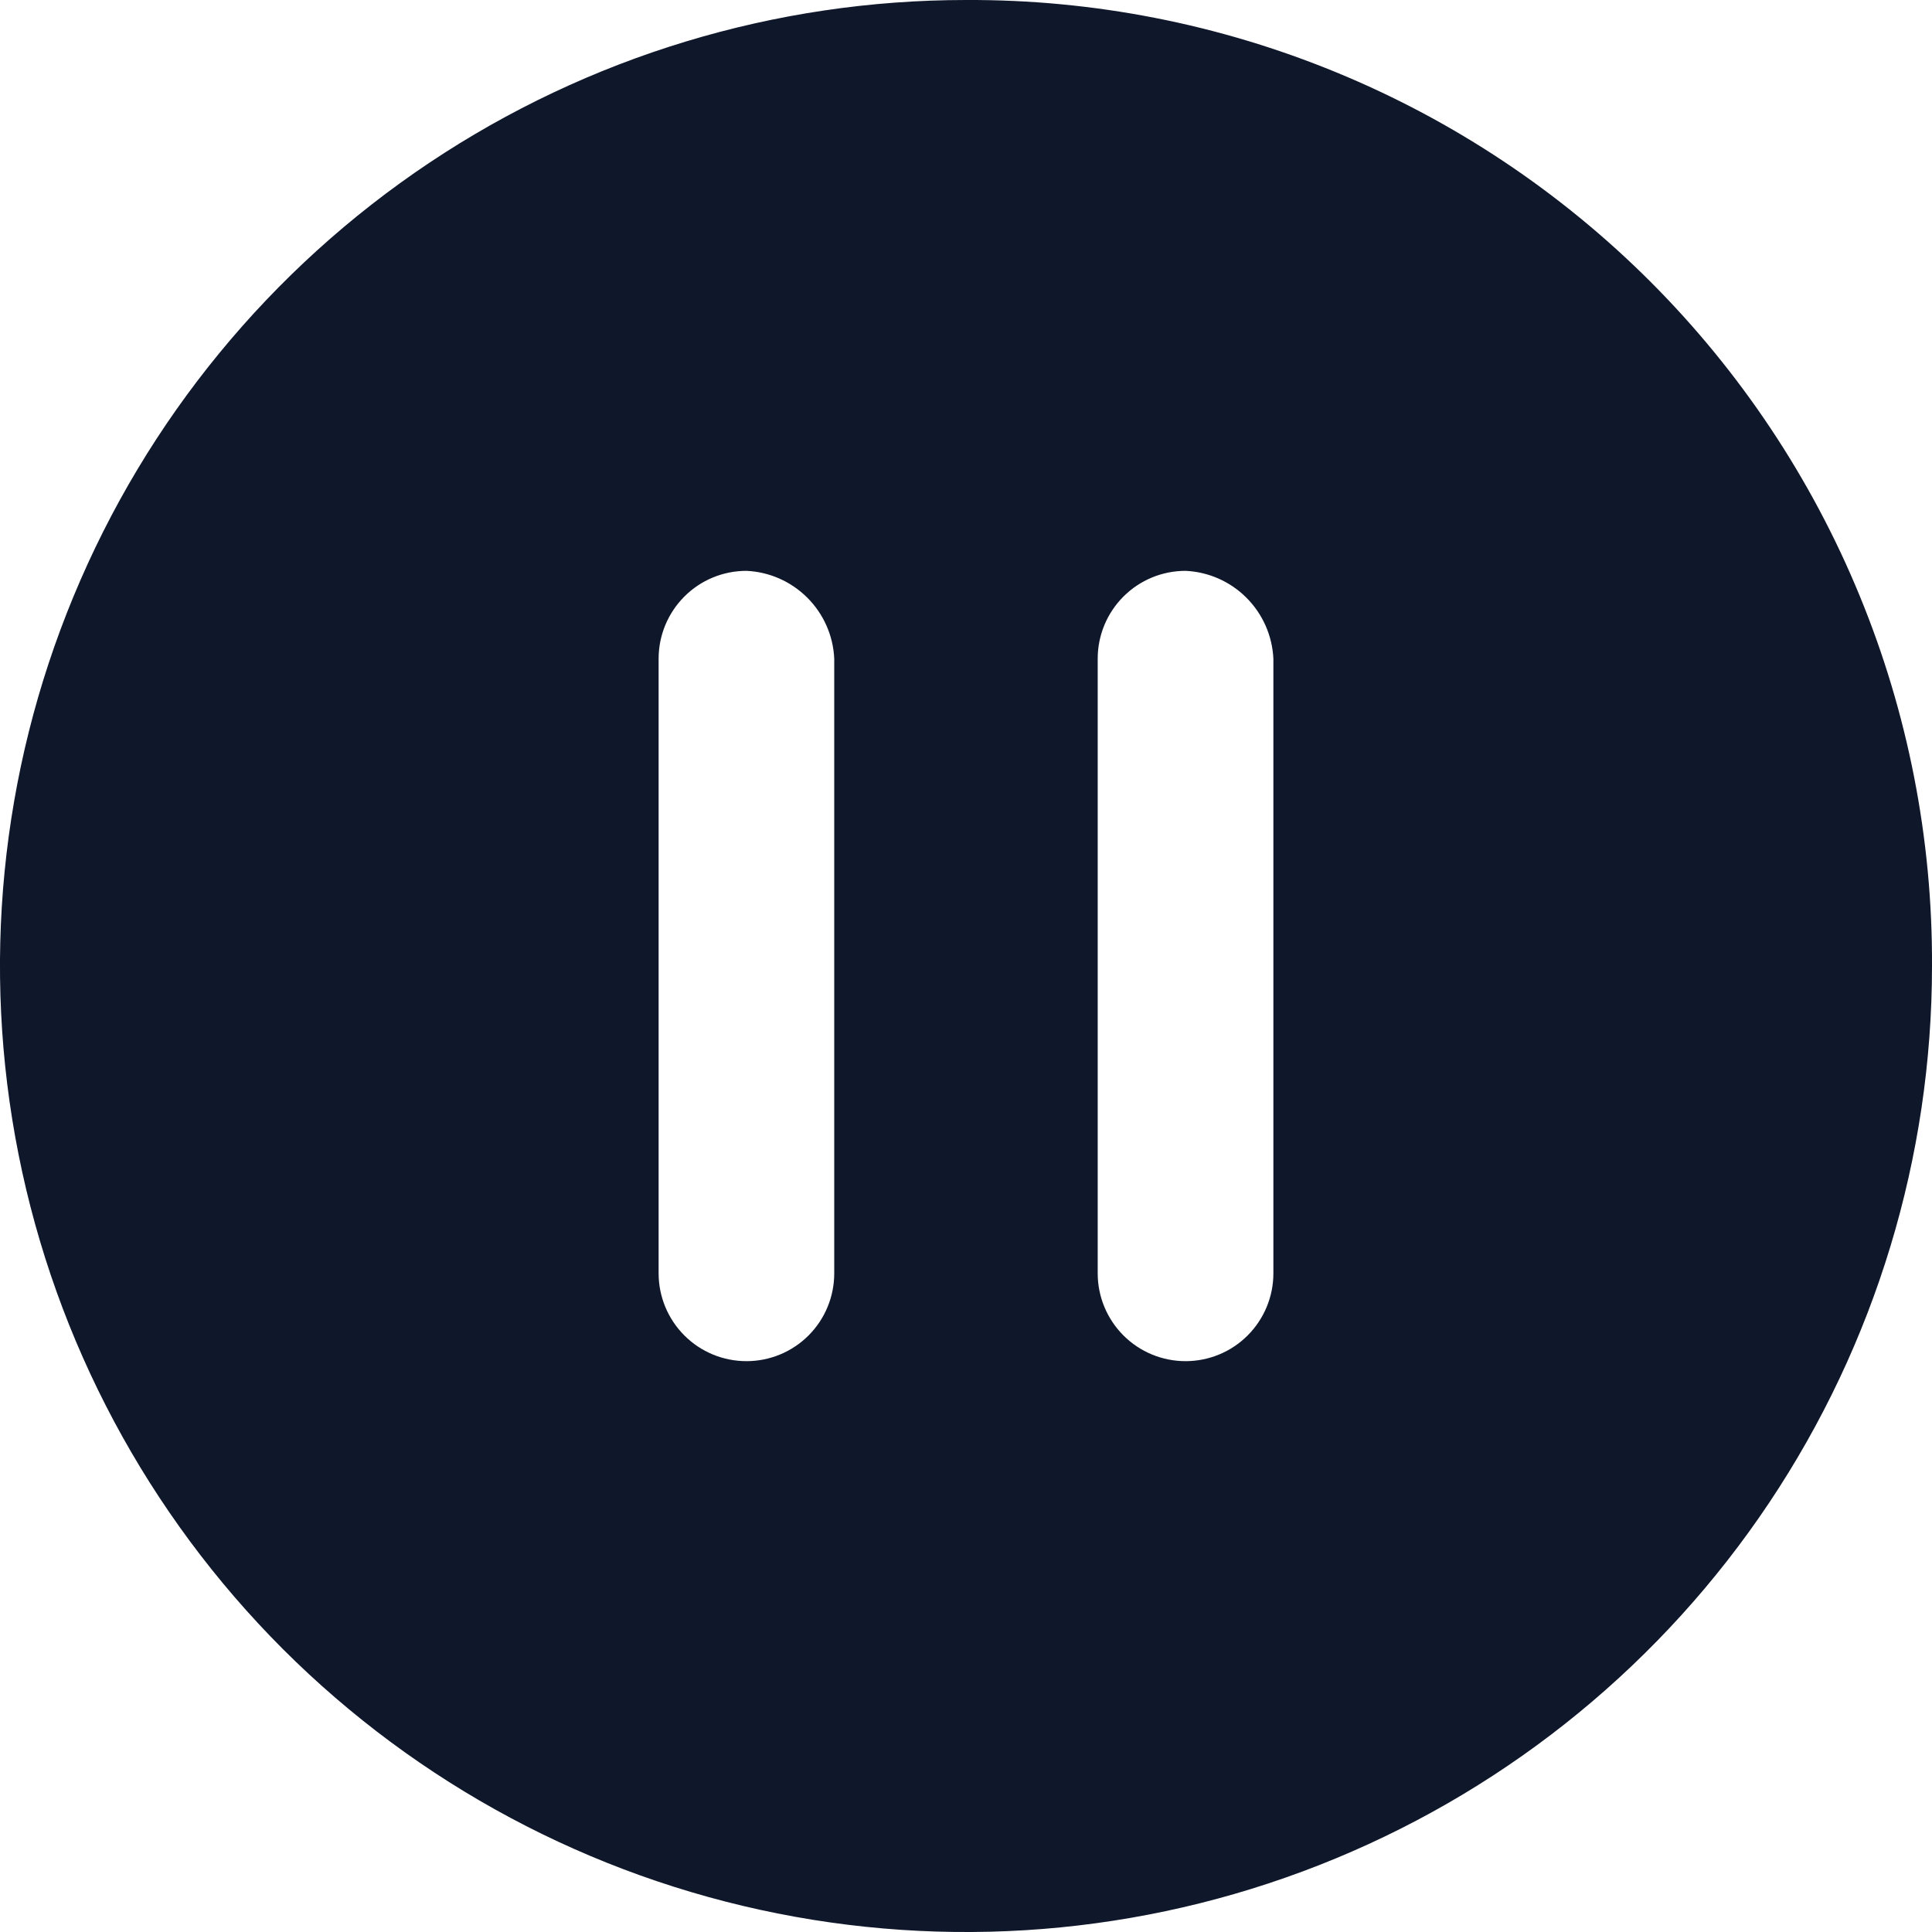 <svg width="30" height="30" viewBox="0 0 30 30" fill="none" xmlns="http://www.w3.org/2000/svg">
<path d="M15 0C12.033 0 9.133 0.88 6.666 2.528C4.2 4.176 2.277 6.519 1.142 9.26C0.006 12.001 -0.291 15.017 0.288 17.926C0.867 20.836 2.296 23.509 4.393 25.607C6.491 27.704 9.164 29.133 12.074 29.712C14.983 30.291 17.999 29.994 20.74 28.858C23.481 27.723 25.824 25.8 27.472 23.334C29.12 20.867 30 17.967 30 15C30.009 13.028 29.627 11.073 28.876 9.249C28.126 7.425 27.021 5.768 25.627 4.373C24.232 2.979 22.575 1.874 20.751 1.124C18.927 0.373 16.972 -0.009 15 0ZM12.954 19.773C12.954 20.134 12.811 20.481 12.555 20.737C12.299 20.993 11.953 21.136 11.591 21.136C11.229 21.136 10.882 20.993 10.627 20.737C10.371 20.481 10.227 20.134 10.227 19.773V10.227C10.227 9.866 10.371 9.519 10.627 9.263C10.882 9.007 11.229 8.864 11.591 8.864C11.947 8.88 12.284 9.029 12.537 9.282C12.789 9.534 12.938 9.871 12.954 10.227V19.773ZM19.773 19.773C19.773 20.134 19.629 20.481 19.373 20.737C19.117 20.993 18.771 21.136 18.409 21.136C18.047 21.136 17.701 20.993 17.445 20.737C17.189 20.481 17.045 20.134 17.045 19.773V10.227C17.045 9.866 17.189 9.519 17.445 9.263C17.701 9.007 18.047 8.864 18.409 8.864C18.765 8.88 19.103 9.029 19.355 9.282C19.607 9.534 19.756 9.871 19.773 10.227V19.773Z" fill="#0F172A"/>
</svg>
